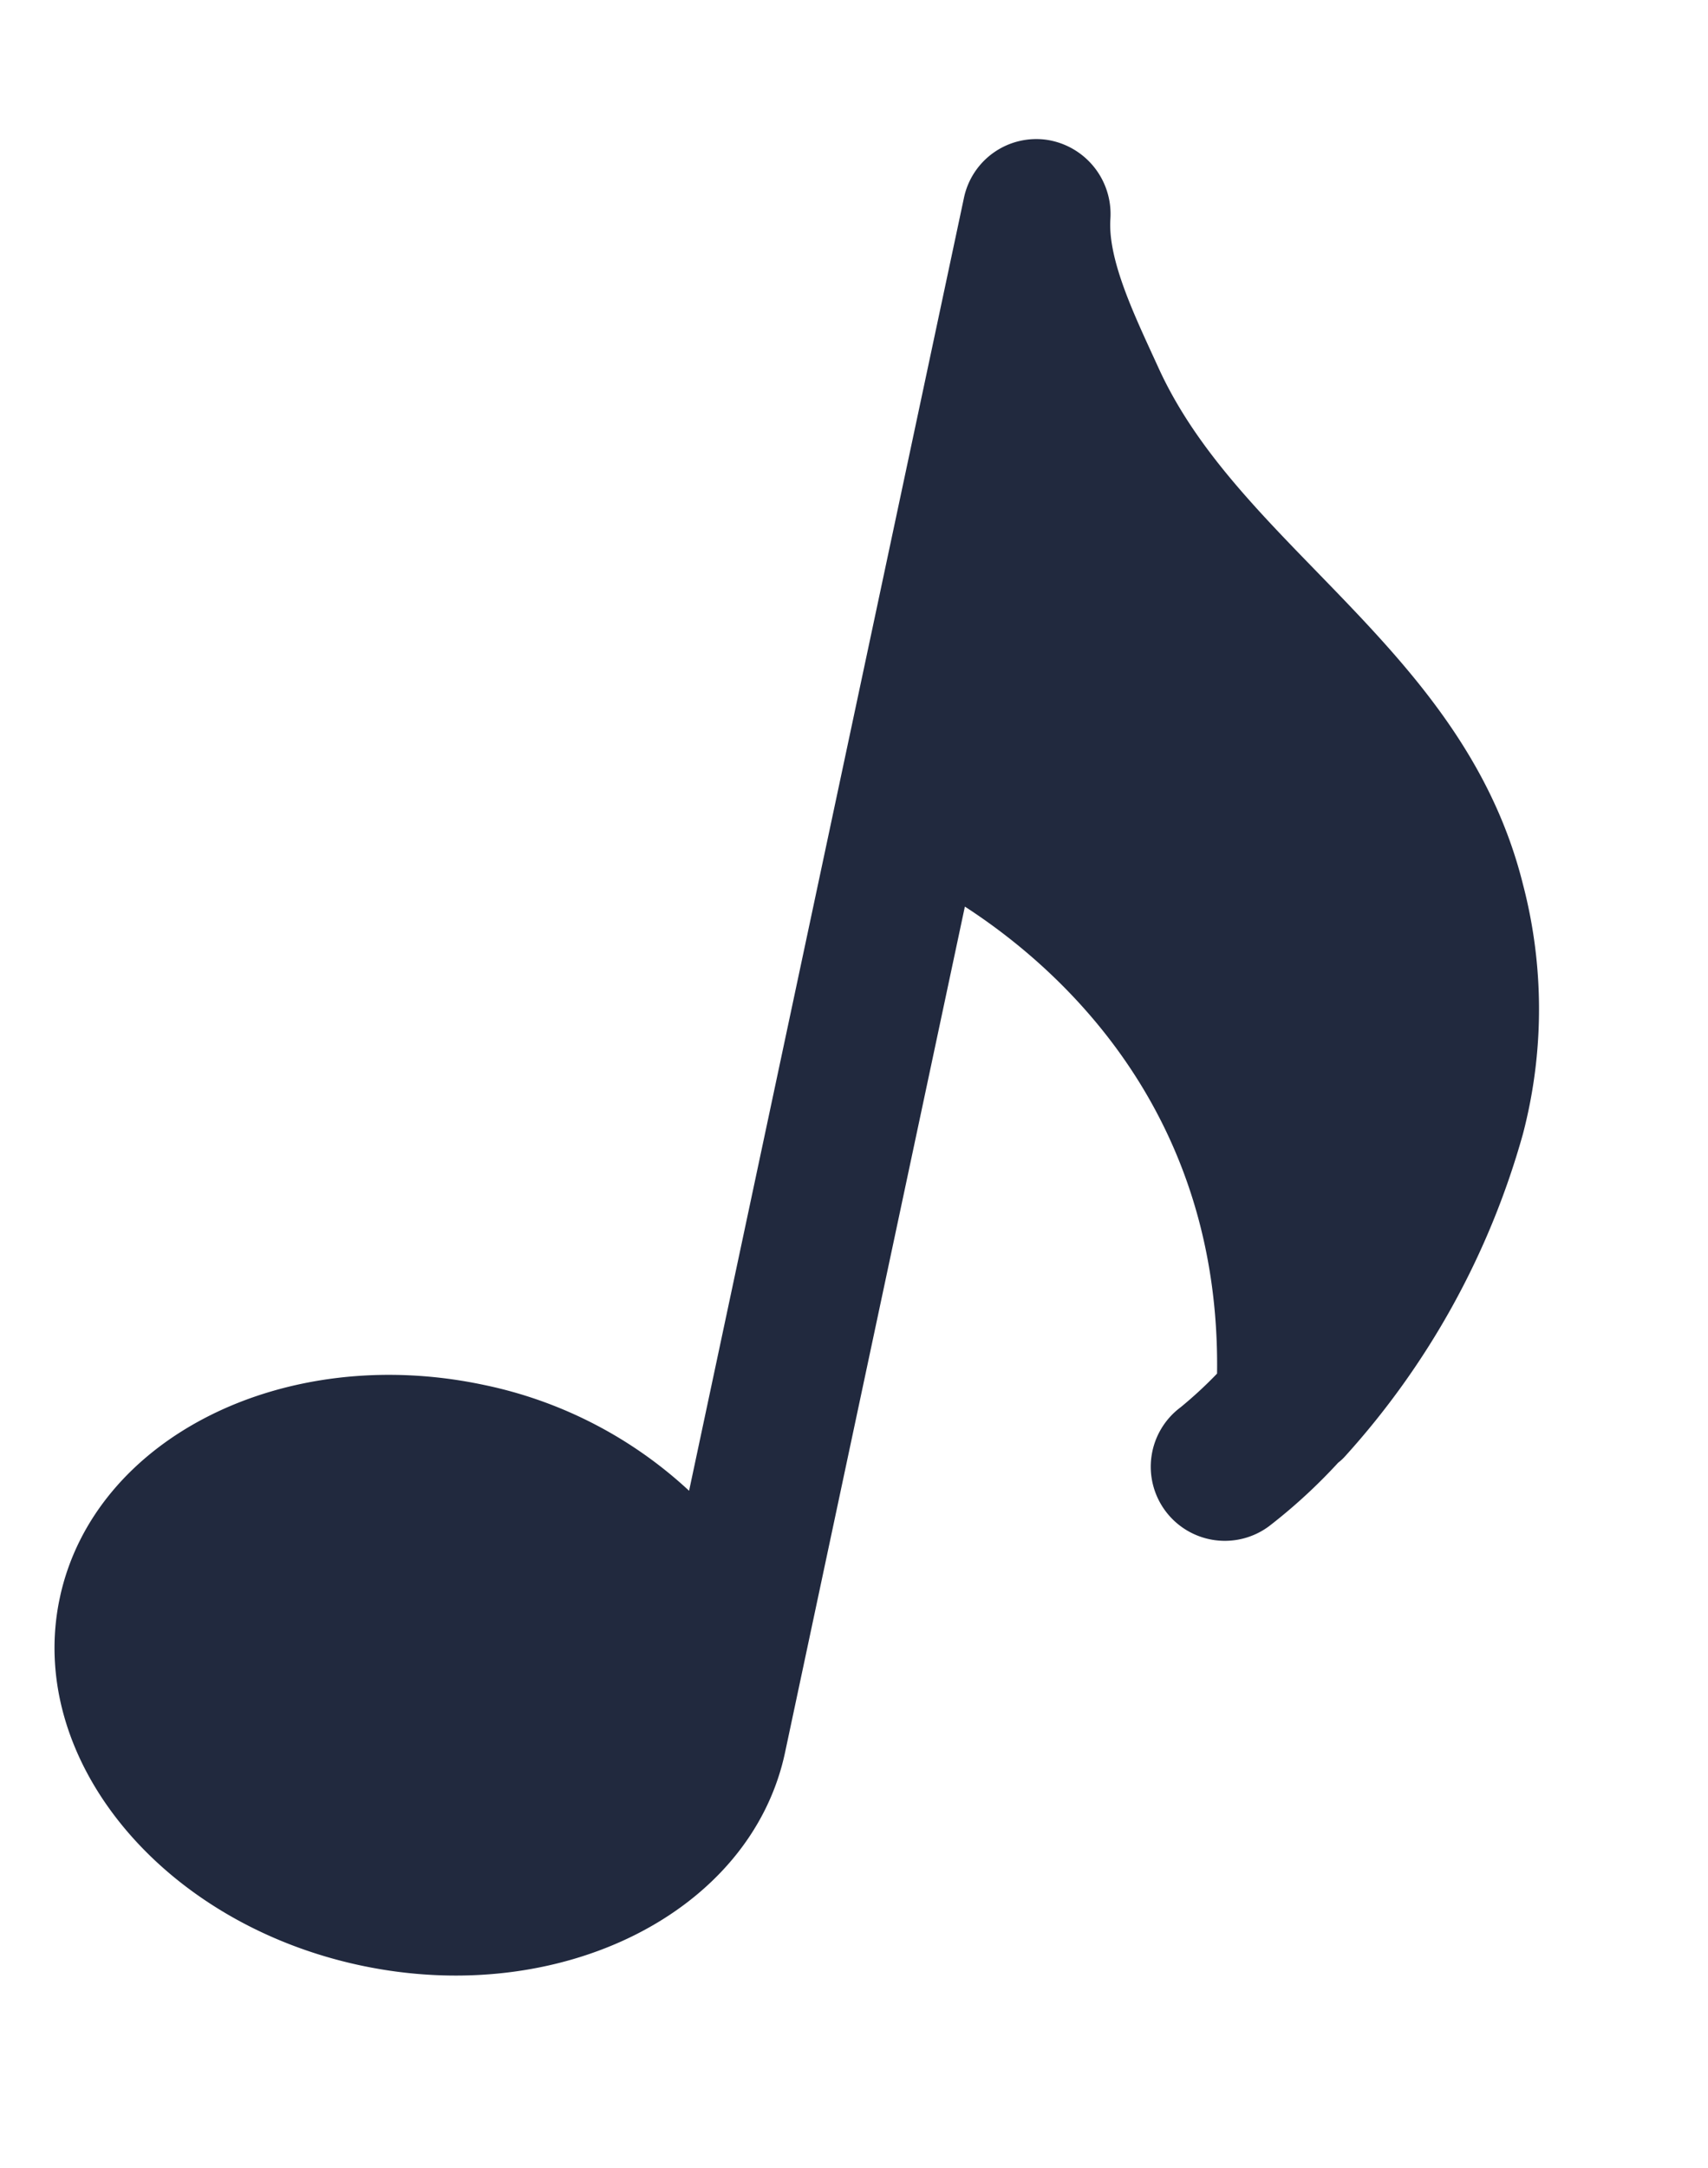 <svg xmlns="http://www.w3.org/2000/svg" xmlns:xlink="http://www.w3.org/1999/xlink" width="226.357" height="287.206" viewBox="0 0 226.357 287.206">
  <defs>
    <clipPath id="clip-path">
      <rect id="Rectangle_7" data-name="Rectangle 7" width="177" height="256" transform="translate(1458 764)" fill="#21293e" stroke="#707070" stroke-width="1"/>
    </clipPath>
  </defs>
  <g id="Mask_Group_3" data-name="Mask Group 3" transform="matrix(0.978, 0.208, -0.208, 0.978, -1214.069, -1050.44)" clip-path="url(#clip-path)">
    <path id="musical-note" d="M201.924,162.5a106.129,106.129,0,0,0,14.232-46.725,65.234,65.234,0,0,0-6.88-32.415c-8.079-16.551-21.957-25.849-35.363-34.833-10.006-6.7-19.461-13.033-26.144-22.075l-1.2-1.612c-3.951-5.307-8.413-11.323-9.121-16.374A9.938,9.938,0,0,0,127.03.017a9.8,9.8,0,0,0-9.141,9.789V184.952A56.864,56.864,0,0,0,88.4,176.892c-27.088,0-49.143,17.633-49.143,39.314S61.316,255.521,88.4,255.521s49.143-17.633,49.143-39.314V101.644c14.763,5.642,38.921,20.011,45.565,53.566a55.437,55.437,0,0,1-3.794,5.366,9.819,9.819,0,1,0,14.743,12.974,73.073,73.073,0,0,0,7.214-10.143A6.188,6.188,0,0,0,201.924,162.5Z" transform="translate(1418.74 764.239)" fill="#21293e"/>
  </g>
</svg>

